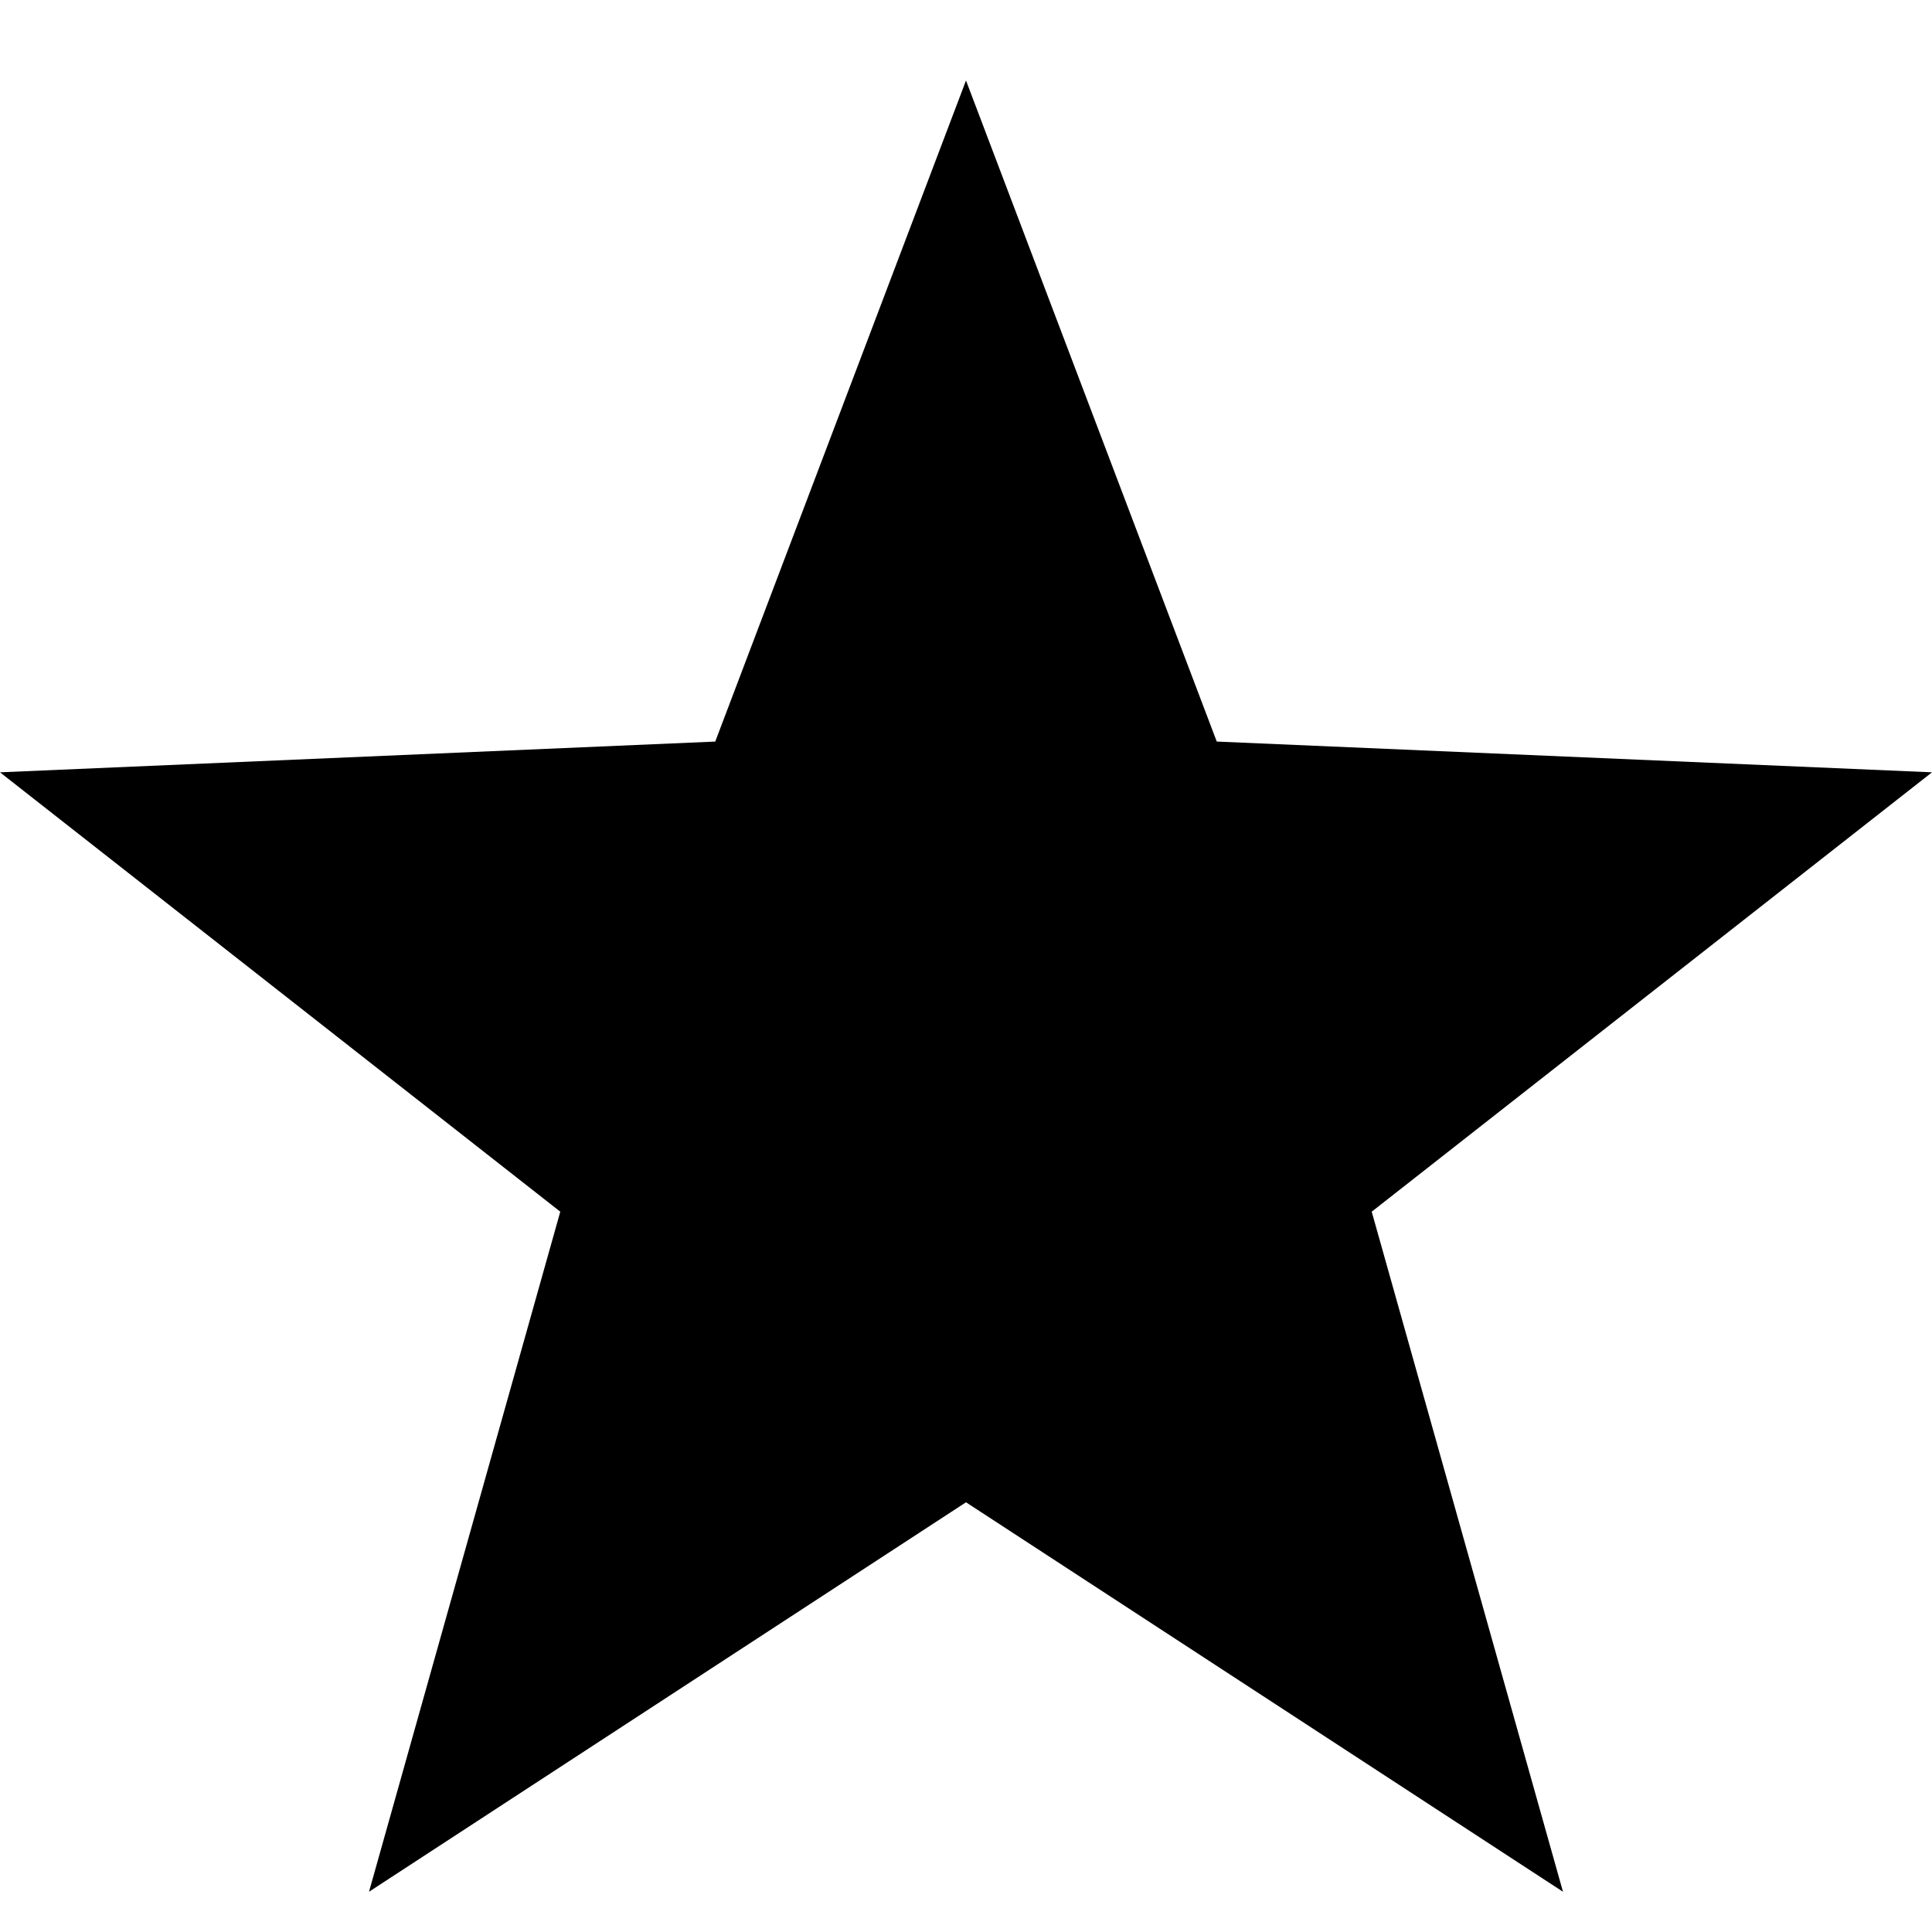 <?xml version="1.0" encoding="UTF-8" standalone="no"?>
<svg width="24px" height="24px" viewBox="0 0 24 24" version="1.1" xmlns="http://www.w3.org/2000/svg" xmlns:xlink="http://www.w3.org/1999/xlink">
    <!-- Generator: Sketch 39.1 (31720) - http://www.bohemiancoding.com/sketch -->
    <title>实心五角星</title>
    <desc>Created with Sketch.</desc>
    <defs></defs>
    <g id="Page-1" stroke="none" stroke-width="1" fill="none" fill-rule="evenodd">
        <polygon id="Star" fill="#000000" points="12 18.662 4.584 23.5 6.96 15.052 0 9.594 8.885 9.212 12 1 15.115 9.212 24 9.594 17.04 15.052 19.416 23.5"></polygon>
    </g>
</svg>